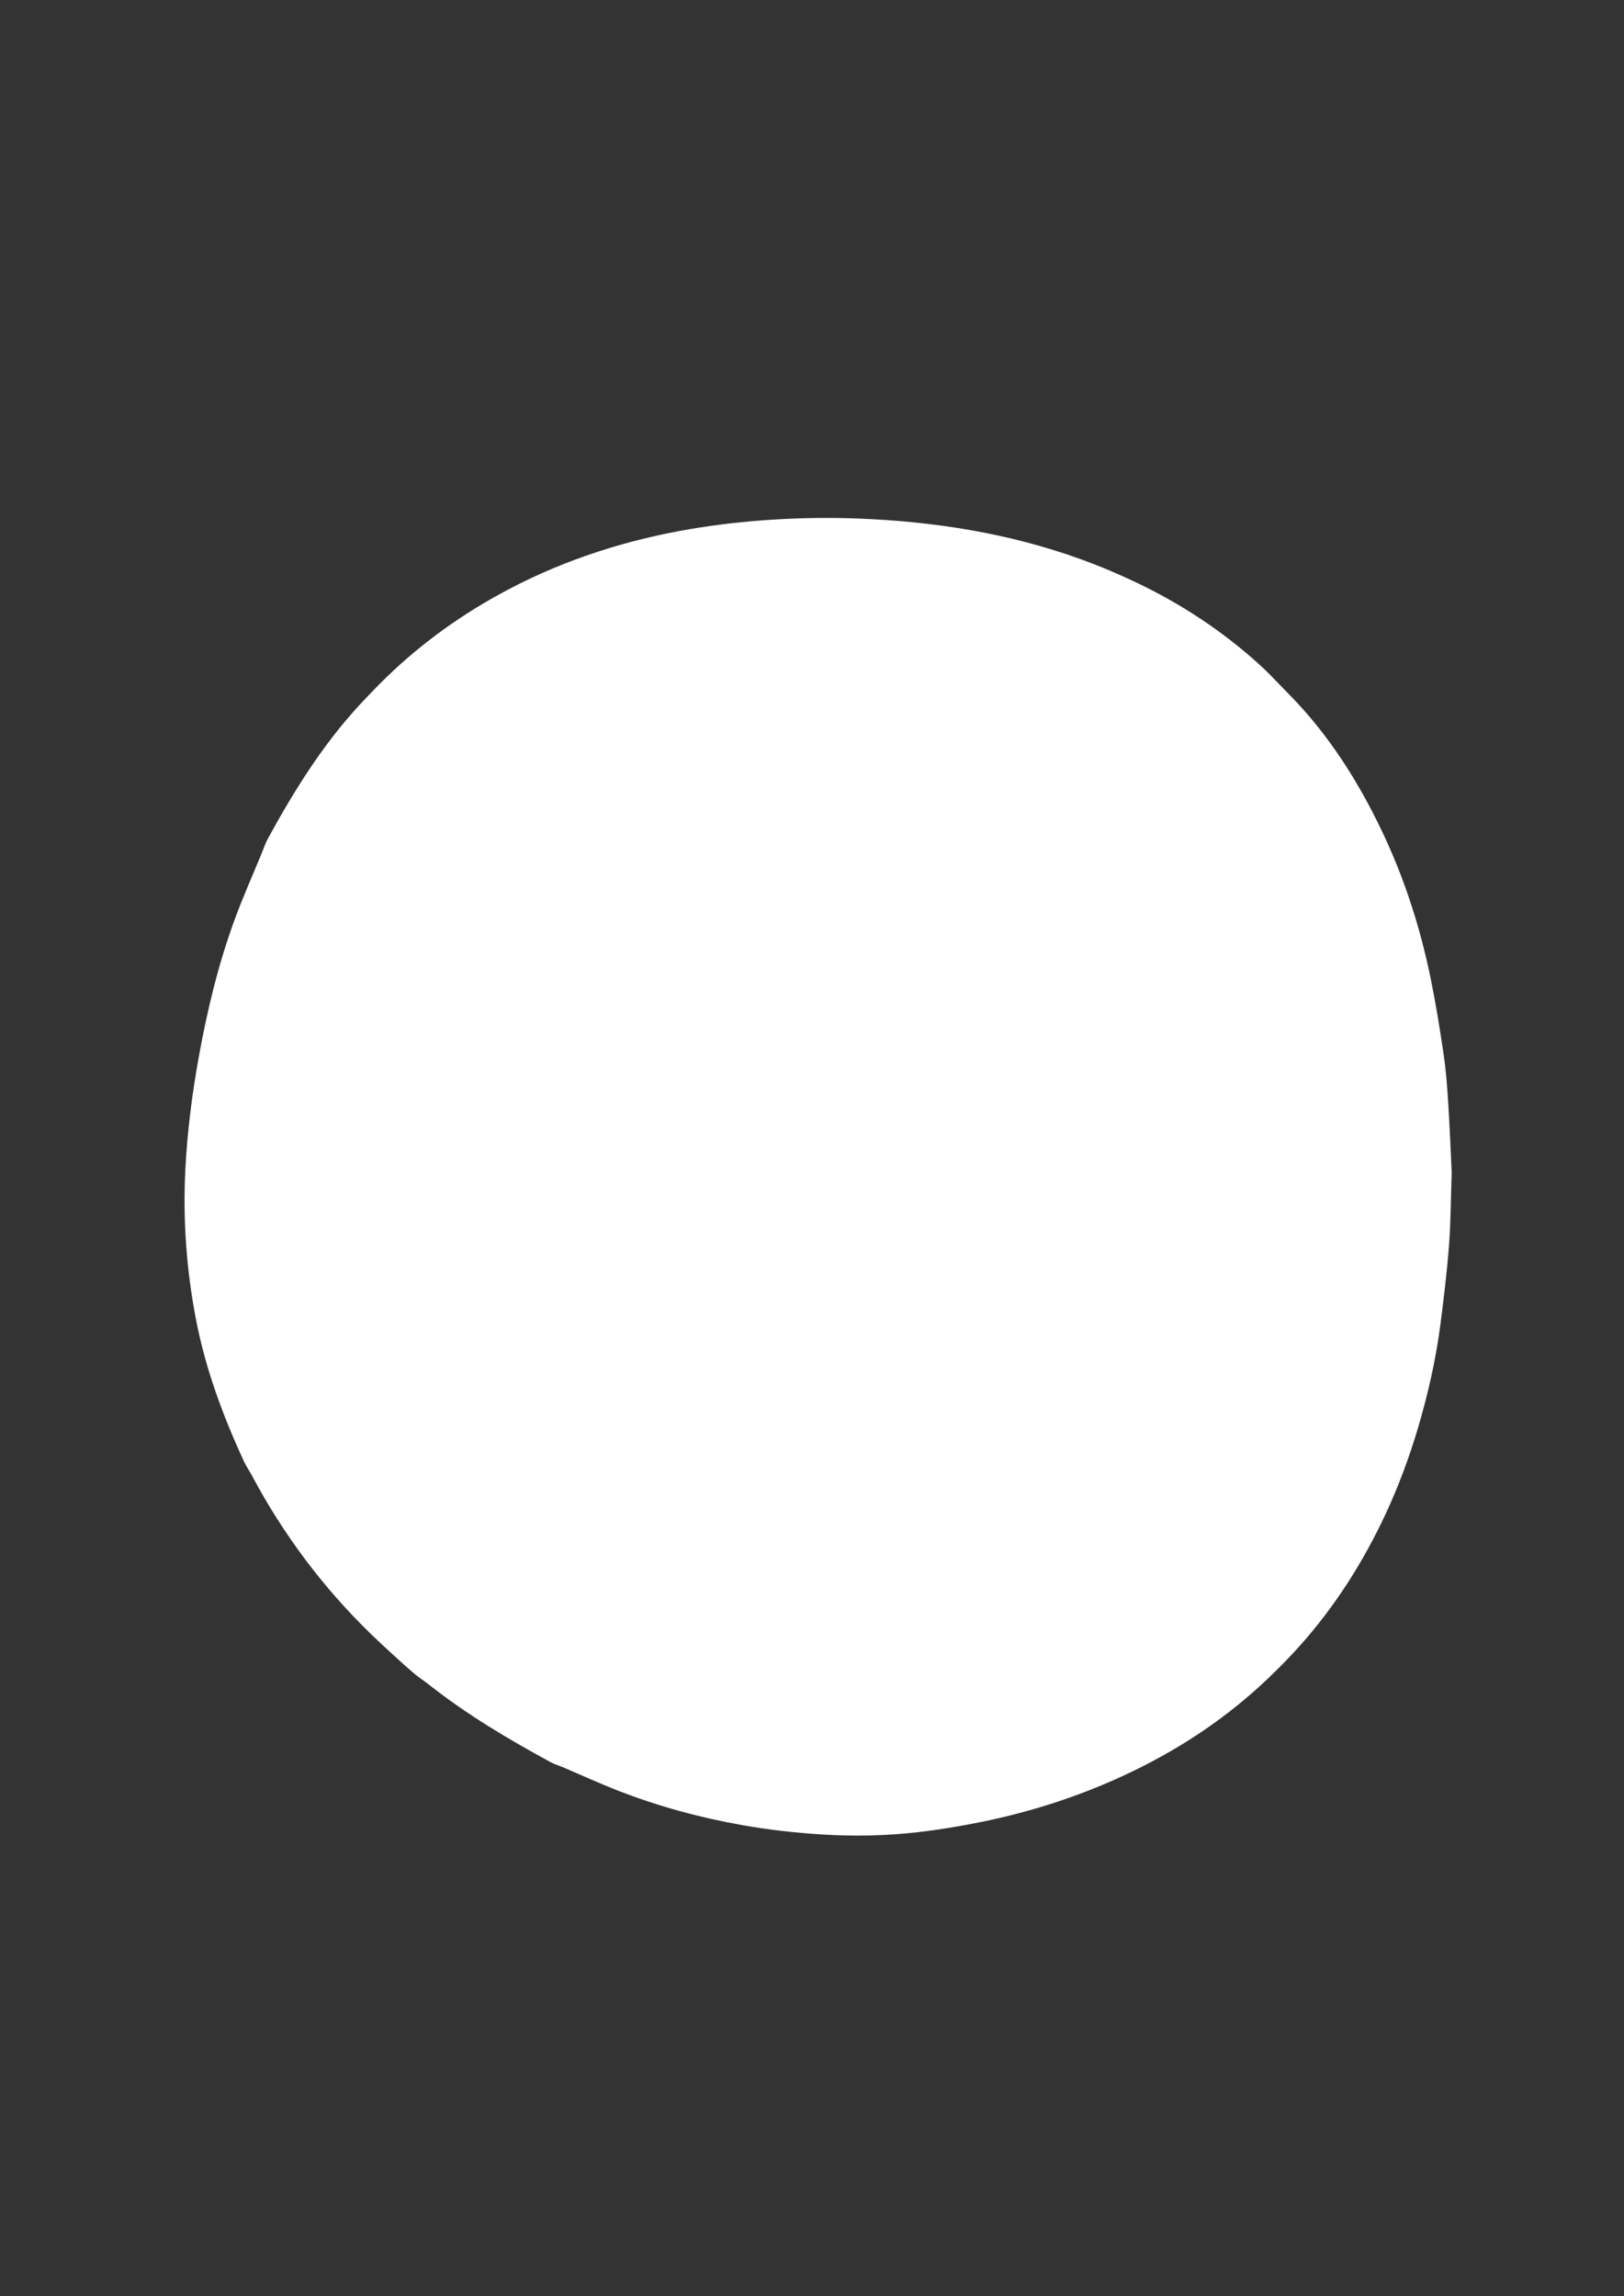 <svg xmlns="http://www.w3.org/2000/svg" xmlns:xlink="http://www.w3.org/1999/xlink" id="Capa_1" version="1.1" viewBox="0 0 841.92 1190.64">
    <rect x="0" y="0" width="841.92" height="1190.64" fill="#333333" stroke="none"/>
    <defs>
        <style>
            .st0 {
            fill: #fff;
            }
        </style>
    </defs>
    <path class="st0" d="M752.59,608.05c-.47,13.71-.47,25.71-1.39,37.63-1.05,13.73-2.69,27.43-4.46,41.09-2.37,18.2-6.42,36.06-11.64,53.66-4.54,15.31-10.08,30.24-16.83,44.71-11.64,24.93-26.27,47.94-44.65,68.47-5.09,5.68-10.47,11.13-15.98,16.41-20.8,19.9-44.39,35.79-70.28,48.32-25.16,12.18-51.52,20.85-78.88,26.39-10.93,2.21-21.97,4.04-33.04,5.3-16.44,1.87-32.97,2.18-49.51,1.13-13.78-.88-27.46-2.41-41.06-4.82-22.06-3.9-43.57-9.76-64.44-17.88-9.66-3.76-19.09-8.09-28.63-12.15-2.18-.93-4.49-1.6-6.55-2.73-21.81-11.89-43.17-24.52-62.71-39.97-2.57-2.03-5.35-3.79-7.84-5.9-3.9-3.29-7.66-6.75-11.43-10.19-3.6-3.29-7.18-6.6-10.68-9.99-24.96-24.19-45.58-51.66-61.92-82.33-1.37-2.58-3.08-4.99-4.3-7.64-10.77-23.43-19.73-47.47-24.66-72.89-5.02-25.86-6.96-51.93-5.62-78.23.99-19.48,3.43-38.79,6.89-57.99,4.39-24.37,10.15-48.4,18.67-71.66,4.23-11.54,9.26-22.79,13.94-34.17,1.11-2.71,2.04-5.53,3.44-8.08,13.38-24.42,28.02-47.99,46.98-68.62,3.68-4,7.44-7.91,11.28-11.76,18.15-18.16,38.58-33.3,61.03-45.71,29.39-16.25,60.77-26.93,93.73-33.09,14.24-2.66,28.58-4.45,43.03-5.54,16.63-1.26,33.27-1.6,49.9-.95,39.14,1.52,77.51,7.52,114.54,20.8,10.19,3.66,20.14,7.86,29.93,12.53,22.88,10.94,43.83,24.74,62.68,41.66,5.65,5.07,10.78,10.71,16.12,16.12,20.23,20.54,35.49,44.48,47.88,70.33,11.83,24.68,20.18,50.56,25.63,77.34,2.66,13.04,4.77,26.21,6.7,39.38,1.22,8.33,1.82,16.76,2.35,25.17.79,12.51,1.27,25.04,1.8,35.84Z"/>
</svg>